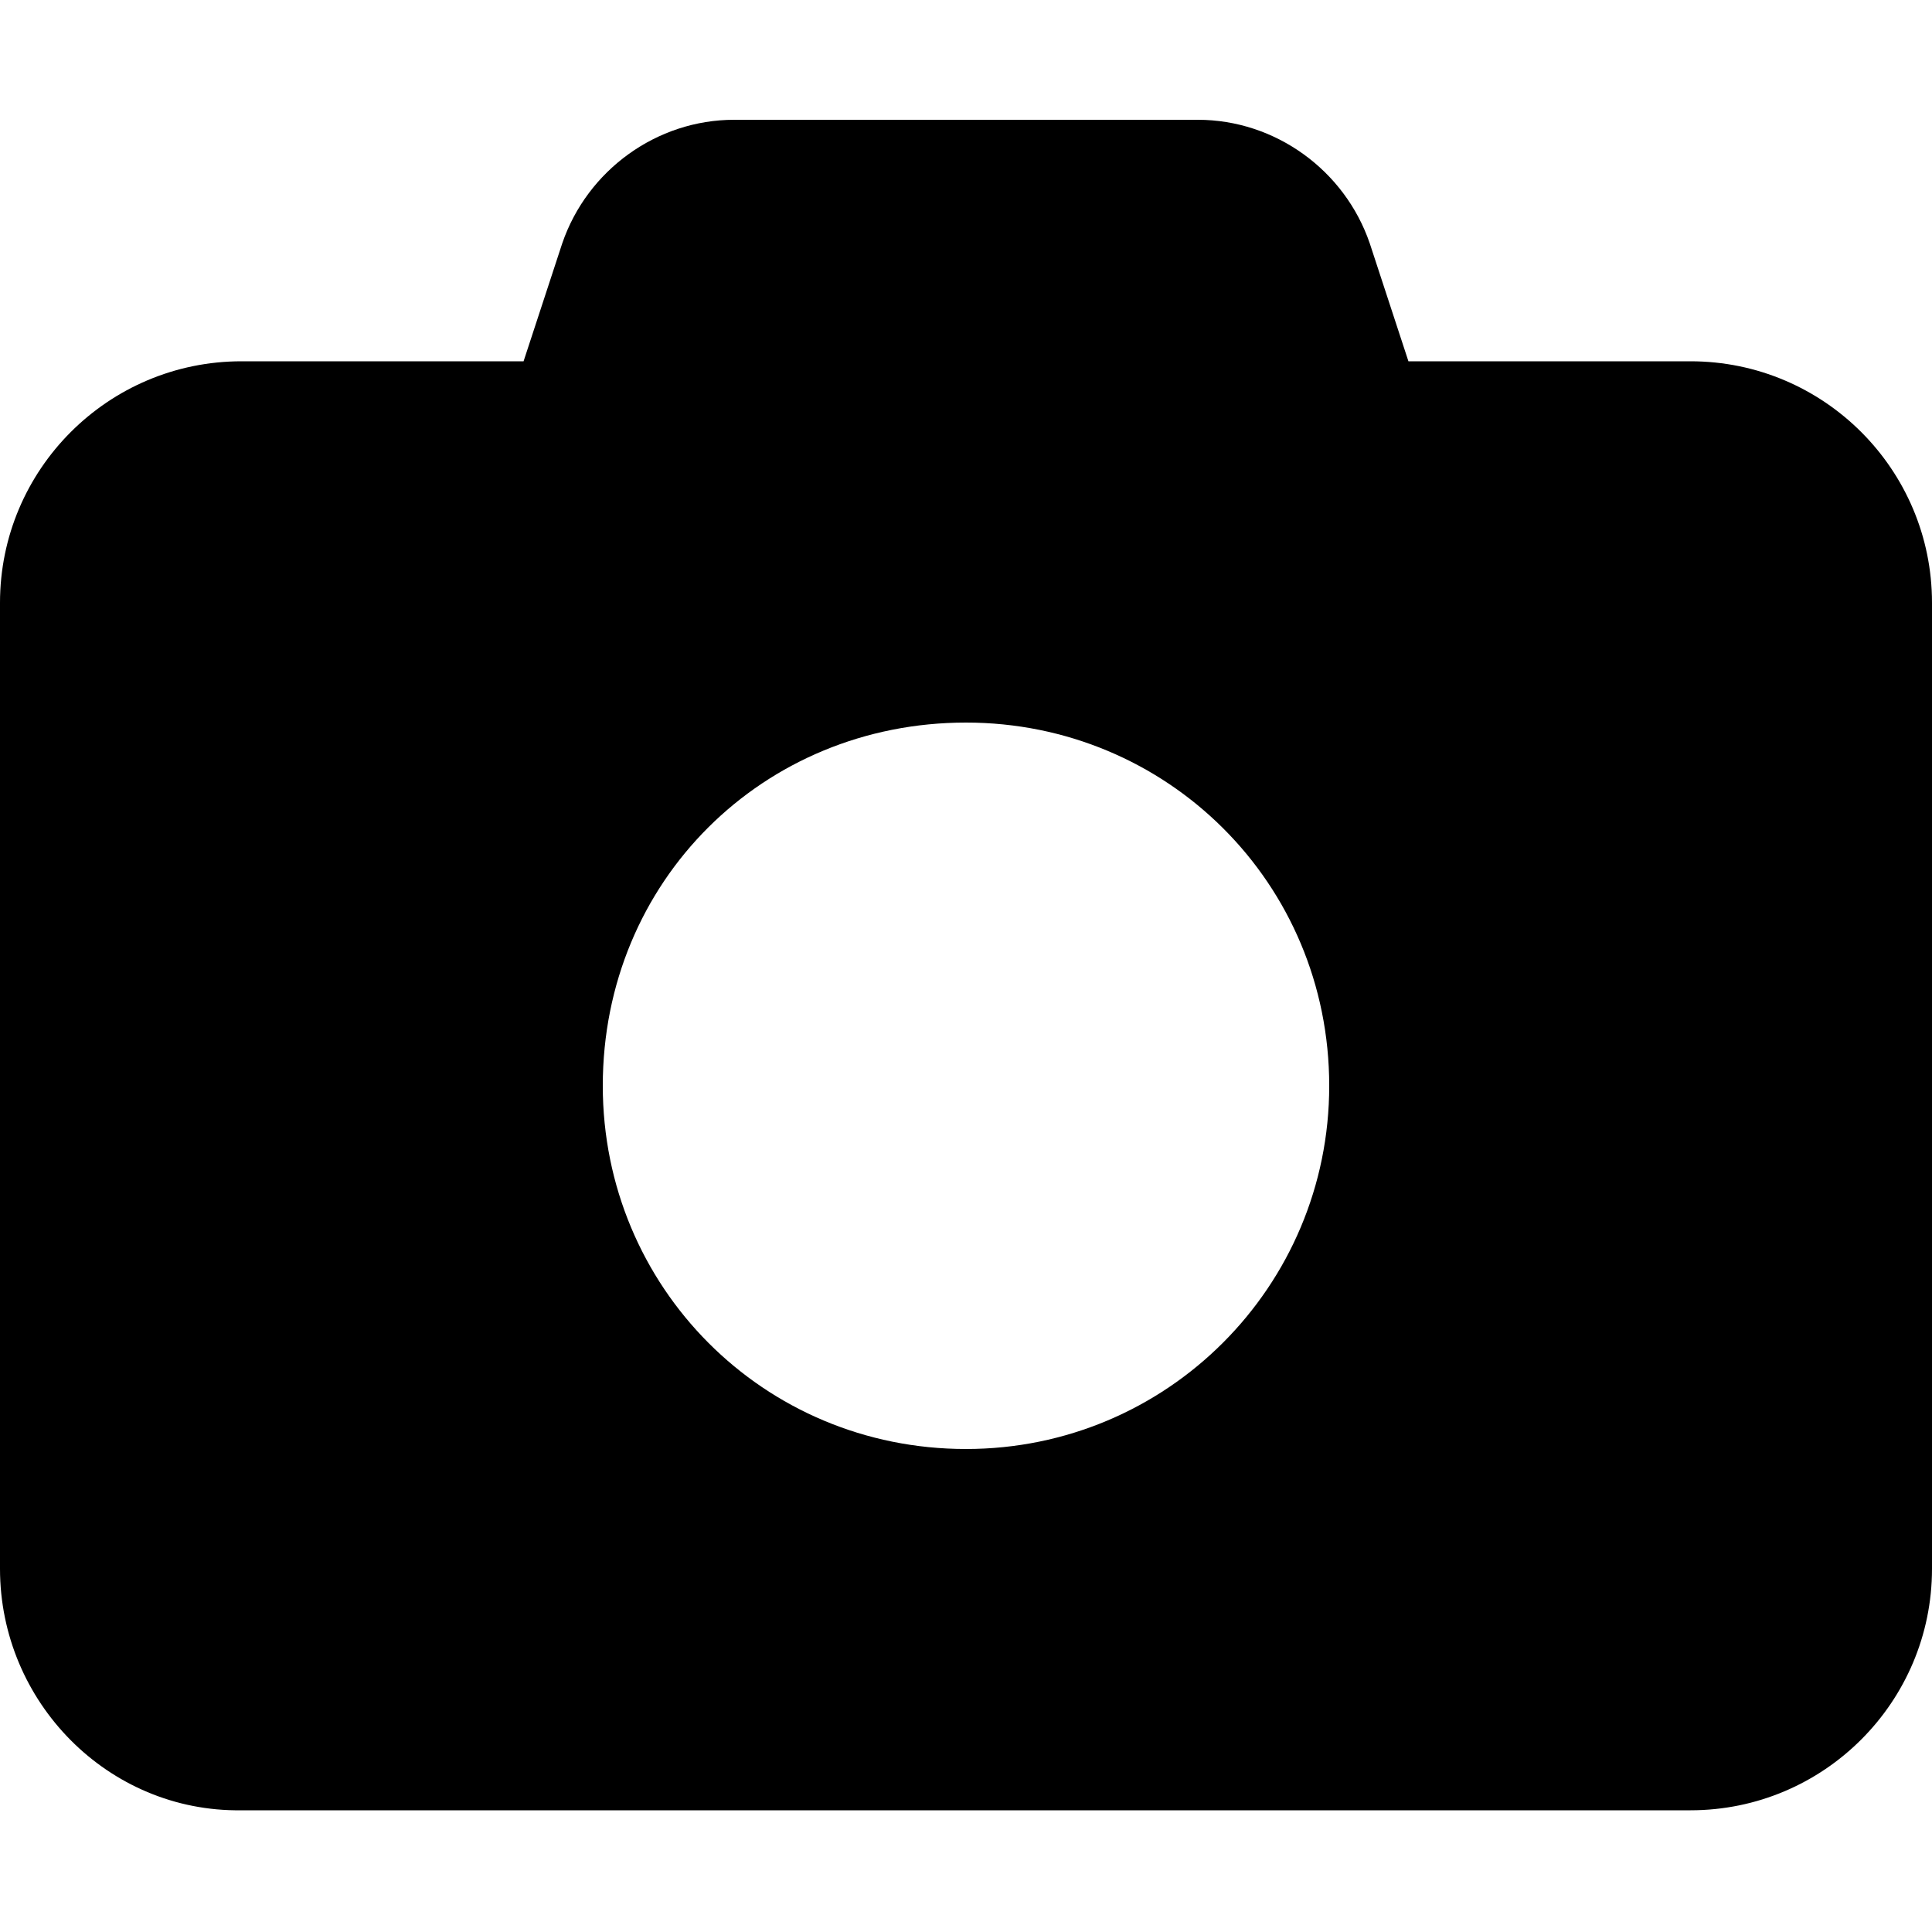 <svg xmlns="http://www.w3.org/2000/svg" viewBox="0 0 100 100"><path d="M38 6.2h24c4 0 7.6 2.6 8.9 6.4l2 6.1h14.6c6.9 0 12.5 5.6 12.5 12.5v50c0 6.9-5.6 12.5-12.5 12.5h-75C5.6 93.8 0 88.1 0 81.2v-50c0-6.9 5.6-12.5 12.5-12.5h14.6l2-6.1C30.4 8.8 34 6.2 38 6.2zM50 75c10.4 0 18.8-8.4 18.8-18.8 0-10.5-8.4-18.8-18.8-18.8-10.5 0-18.8 8.2-18.8 18.8C31.2 66.6 39.5 75 50 75z"/></svg>